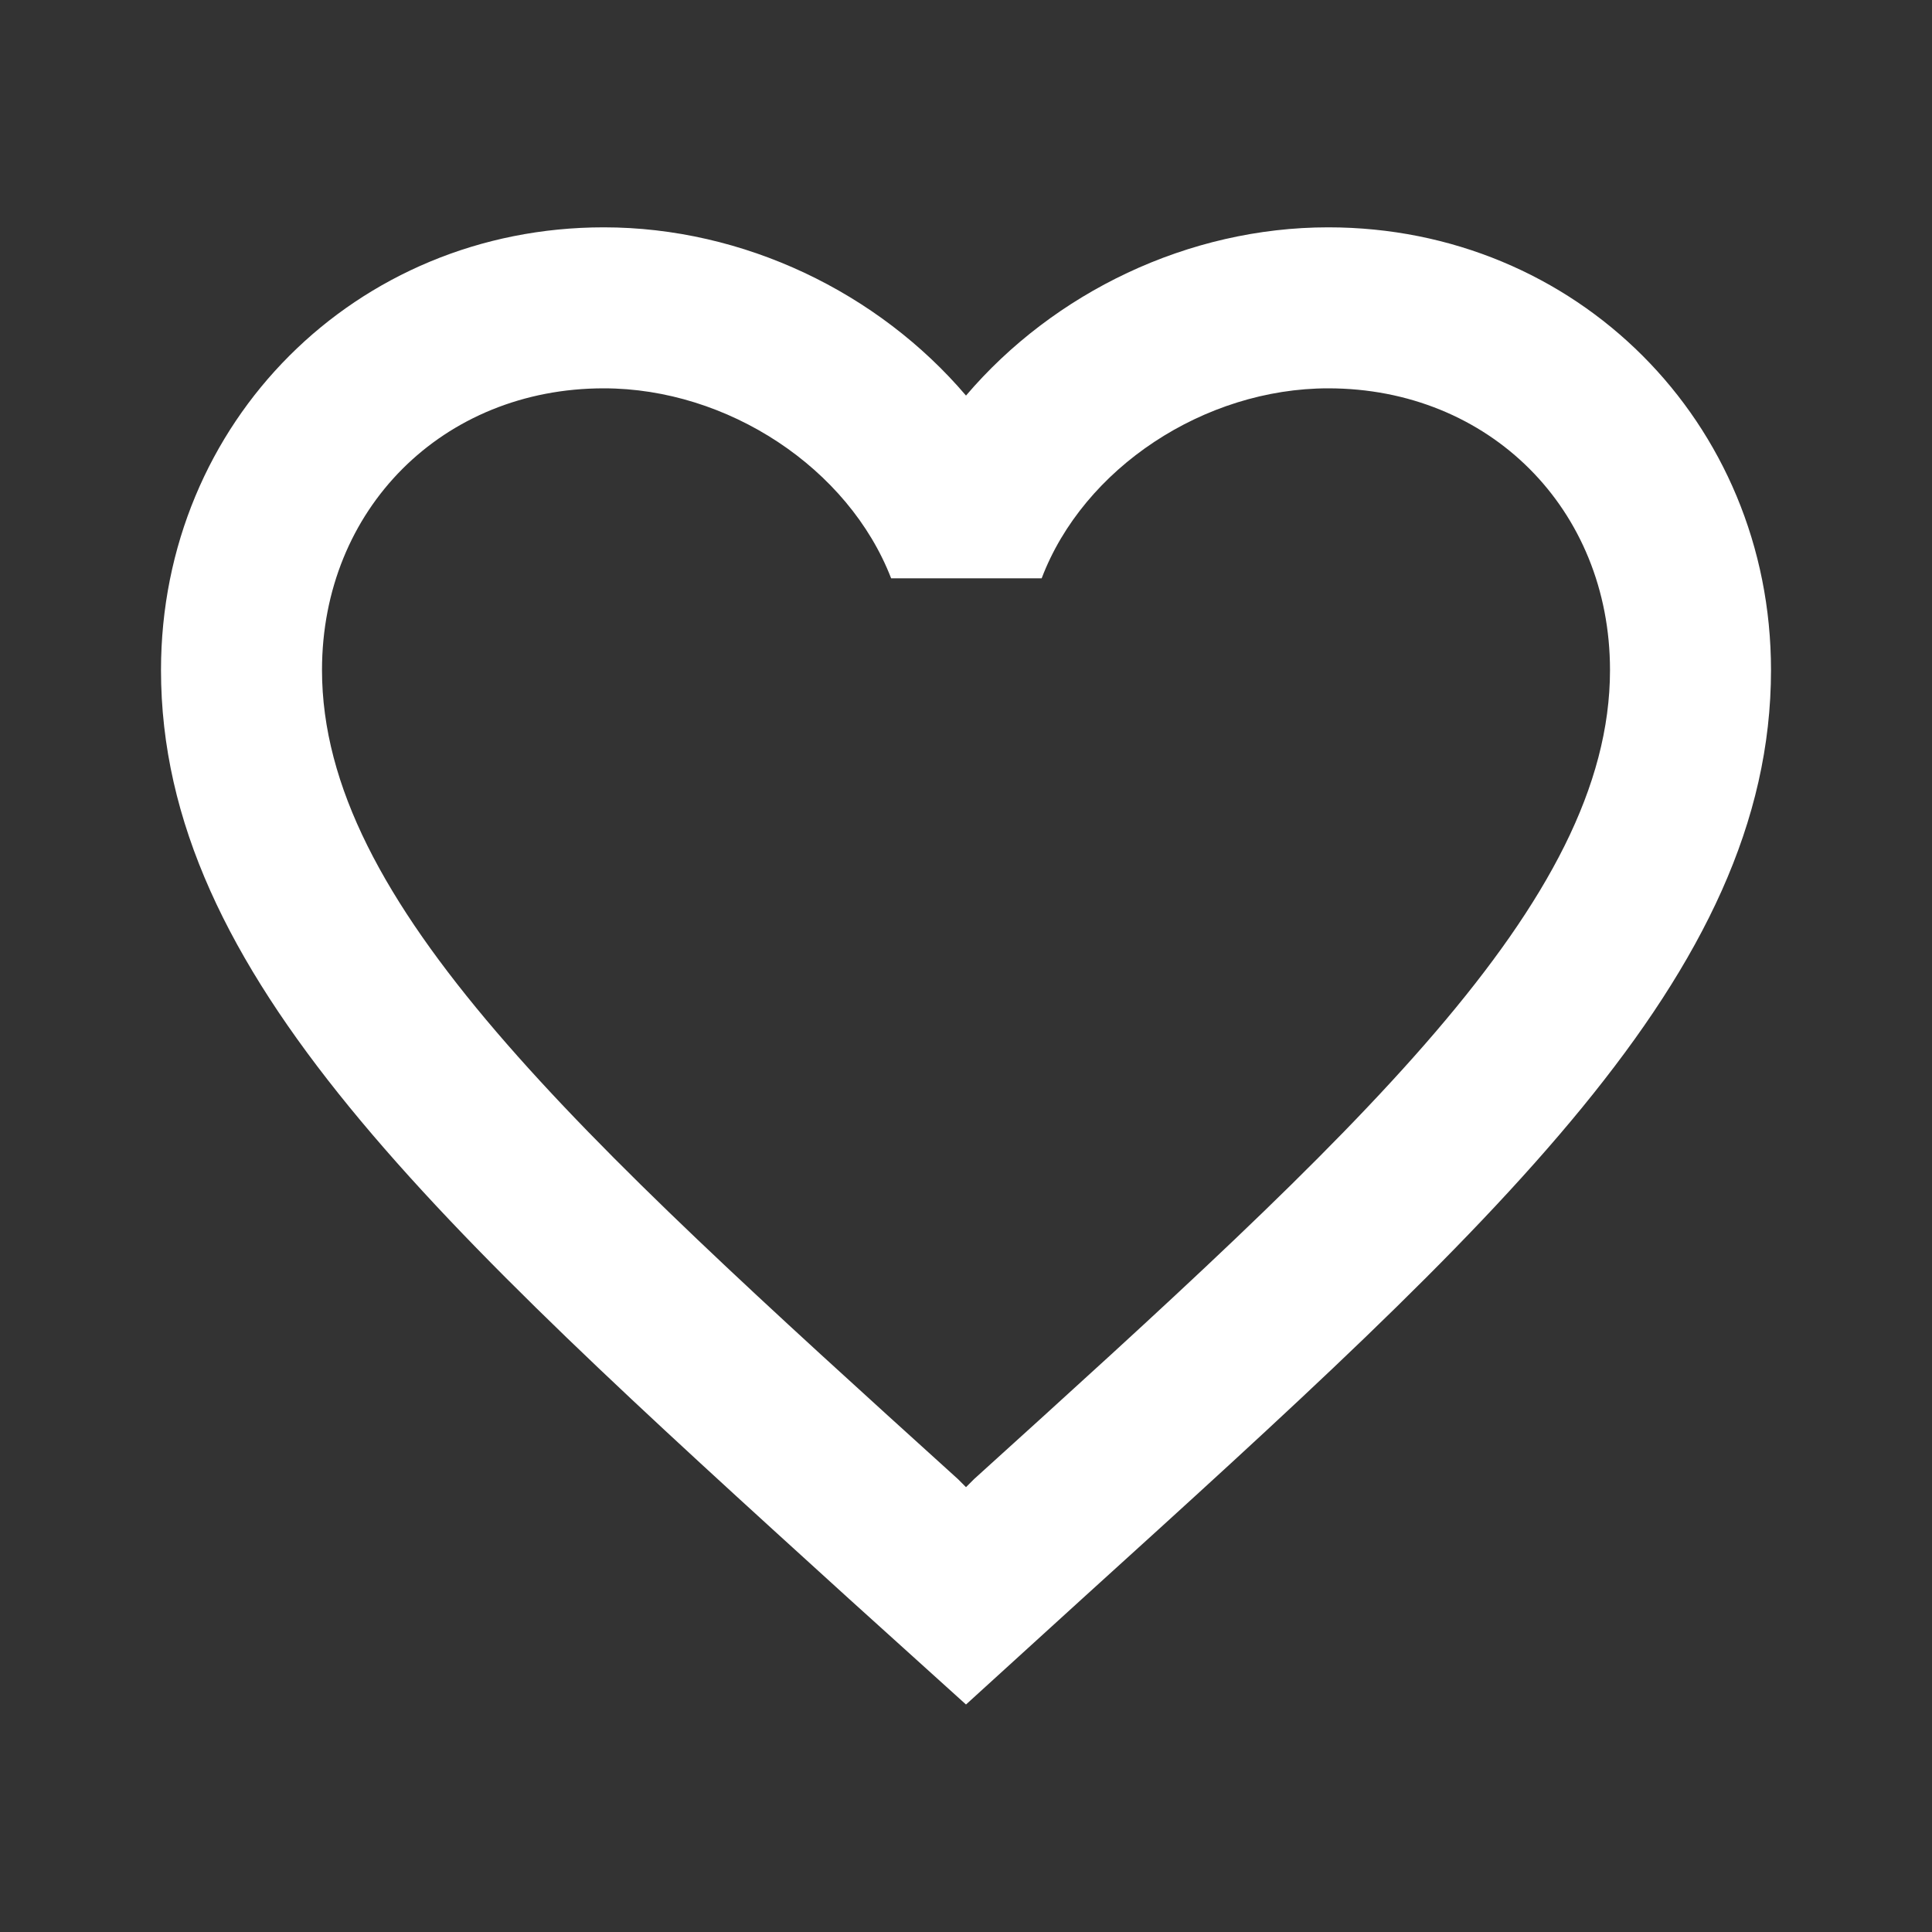 <svg width="24" height="24" viewBox="0 0 24 24" fill="none" xmlns="http://www.w3.org/2000/svg">
<rect x="0" y="0" width="24" height="24" fill="#333333" stroke="none"/>
<path d="M16.5 2.824C14.76 2.824 13.09 3.634 12 4.914C10.91 3.634 9.24 2.824 7.5 2.824C4.42 2.824 2 5.244 2 8.324C2 12.104 5.4 15.184 10.55 19.864L12 21.174L13.45 19.854C18.6 15.184 22 12.104 22 8.324C22 5.244 19.58 2.824 16.5 2.824ZM12.1 18.374L12 18.474L11.9 18.374C7.14 14.064 4 11.214 4 8.324C4 6.324 5.5 4.824 7.5 4.824C9.04 4.824 10.54 5.814 11.07 7.184H12.94C13.46 5.814 14.96 4.824 16.5 4.824C18.5 4.824 20 6.324 20 8.324C20 11.214 16.86 14.064 12.1 18.374Z" fill="white"/>
</svg>
